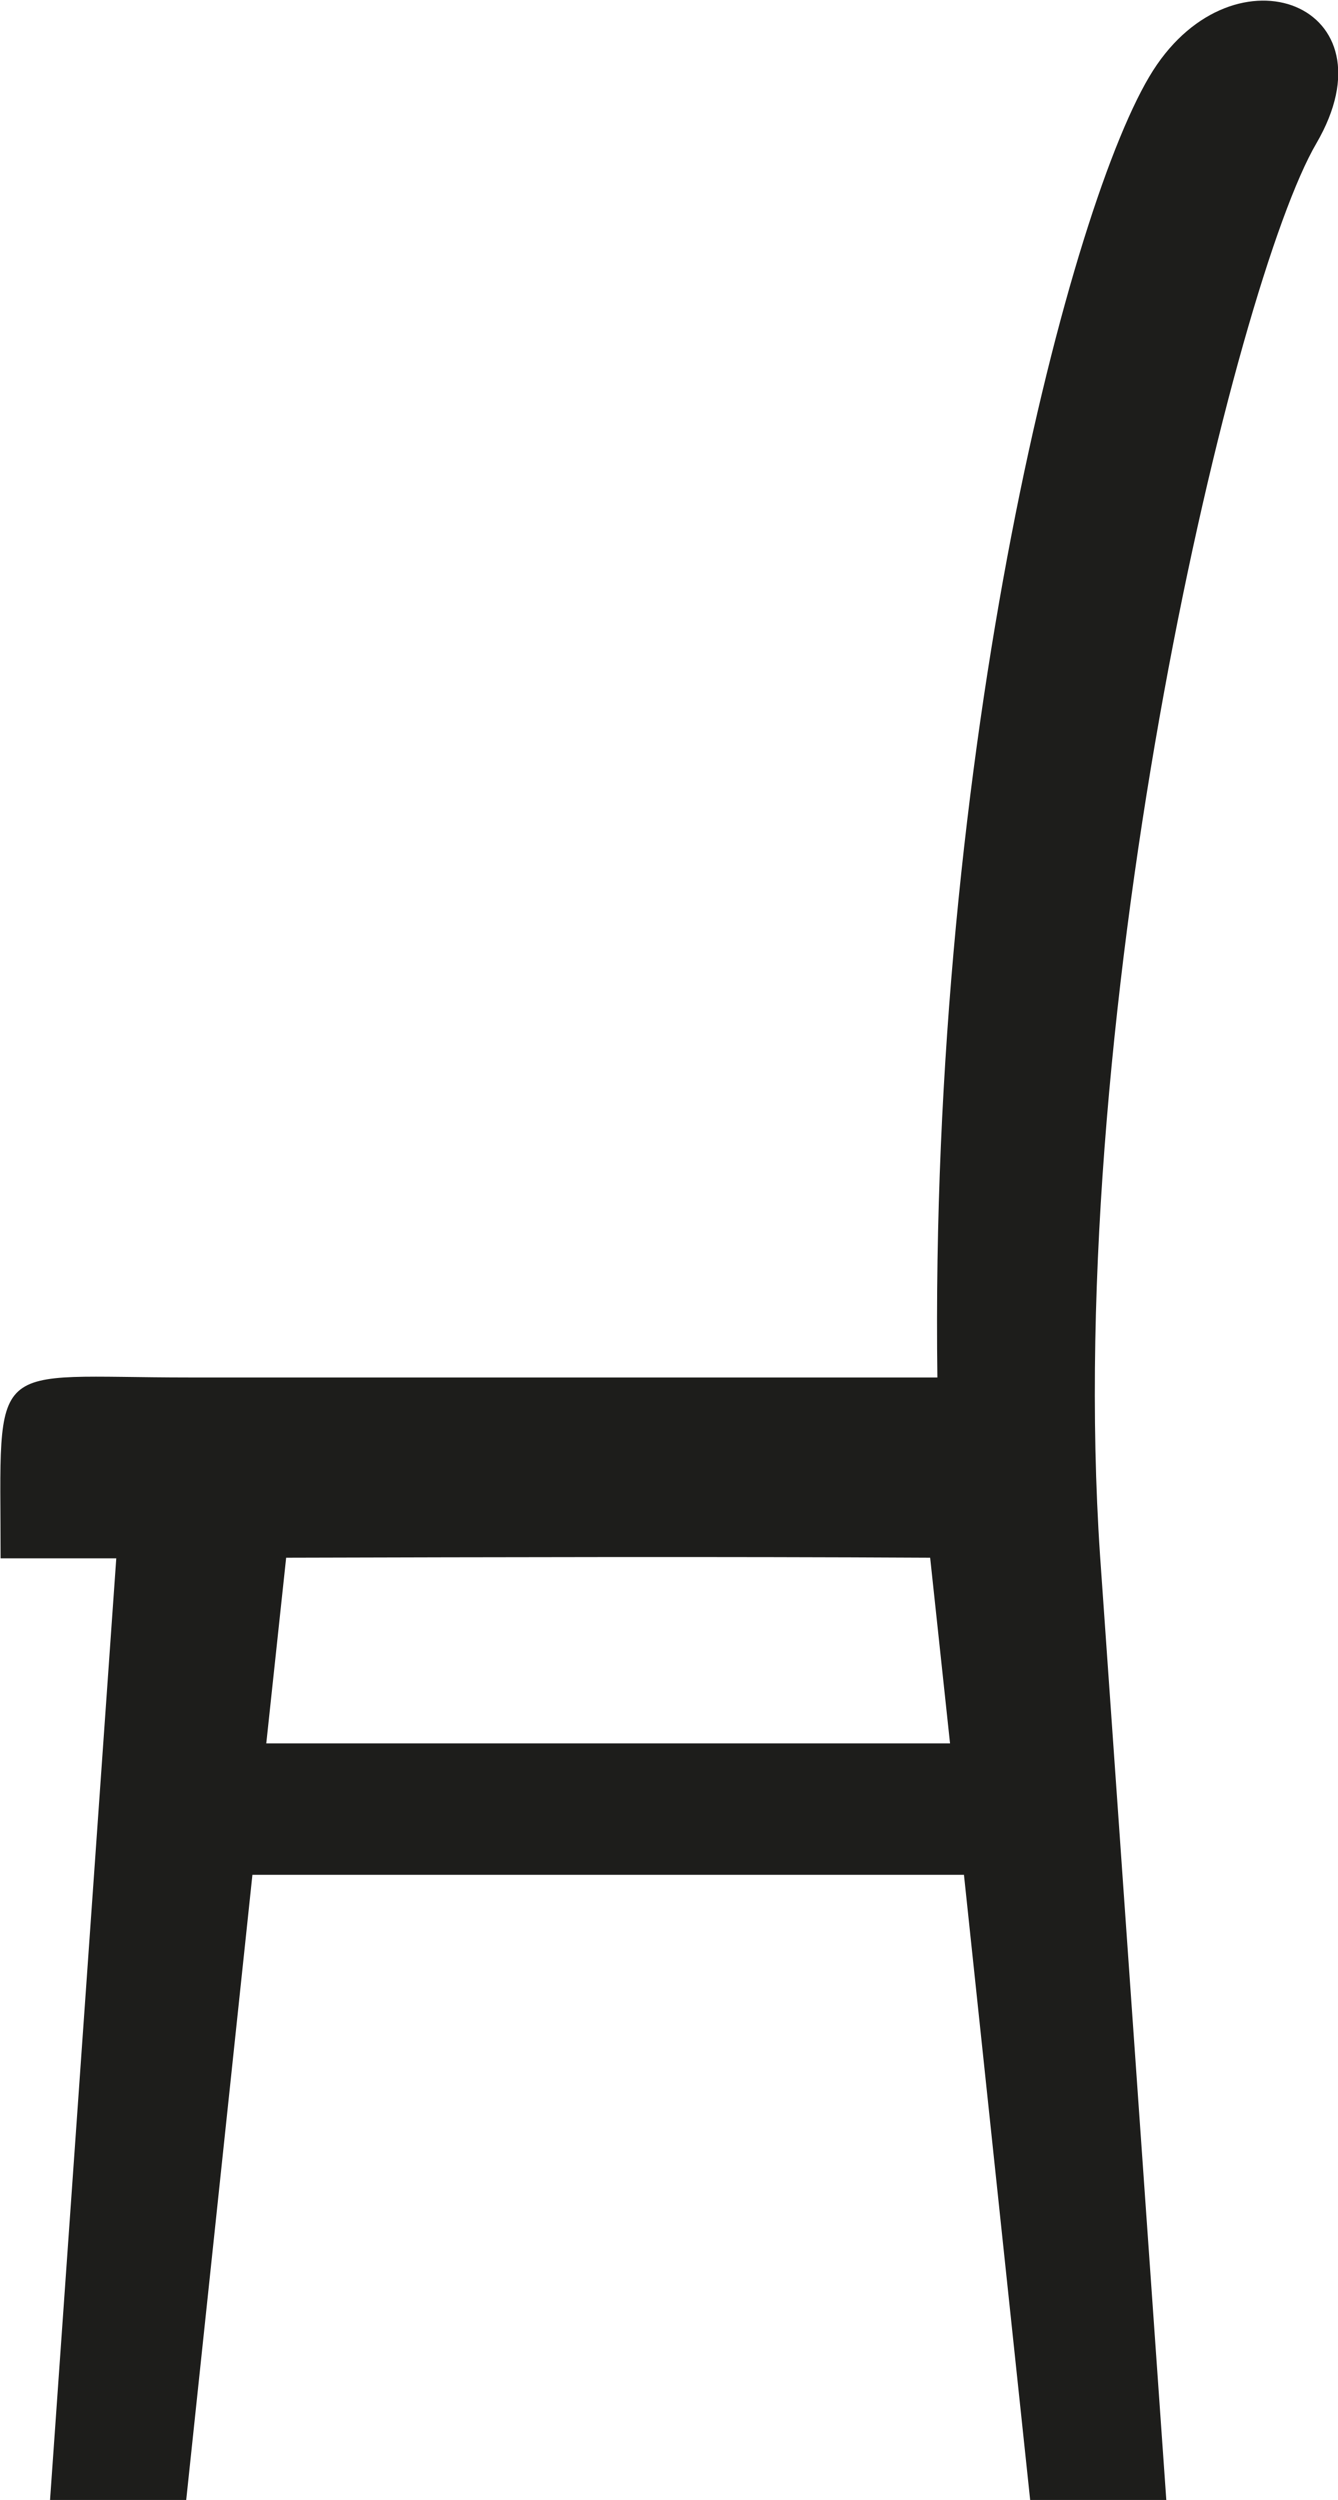 <?xml version="1.0" encoding="utf-8"?>
<!-- Generator: Adobe Illustrator 19.0.0, SVG Export Plug-In . SVG Version: 6.00 Build 0)  -->
<svg version="1.1" id="Слой_3" xmlns="http://www.w3.org/2000/svg" xmlns:xlink="http://www.w3.org/1999/xlink" x="0px" y="0px"
	 viewBox="0 0 222.1 414.7" style="enable-background:new 0 0 222.1 414.7;" xml:space="preserve">
<style type="text/css">
	.st0{fill-rule:evenodd;clip-rule:evenodd;fill:#1D1D1B;}
</style>
<path class="st0" d="M160,310.9l11,103.8h22.6L182.6,258c-6.2-92,22.5-211.3,35.9-234.2c13.4-23-13.5-33.4-27.1-12.1
	c-13.6,21.3-37.2,112.2-35.8,216.8H31.4c-33.9,0-31.3-3.9-31.3,30c6.2,0,12.6,0,19.2,0l-11,156.3h22.6l11-103.8H160z M154.4,258.4
	l3.3,30.8H44.2l3.3-30.8C82.6,258.3,119.9,258.2,154.4,258.4z"/>
</svg>
